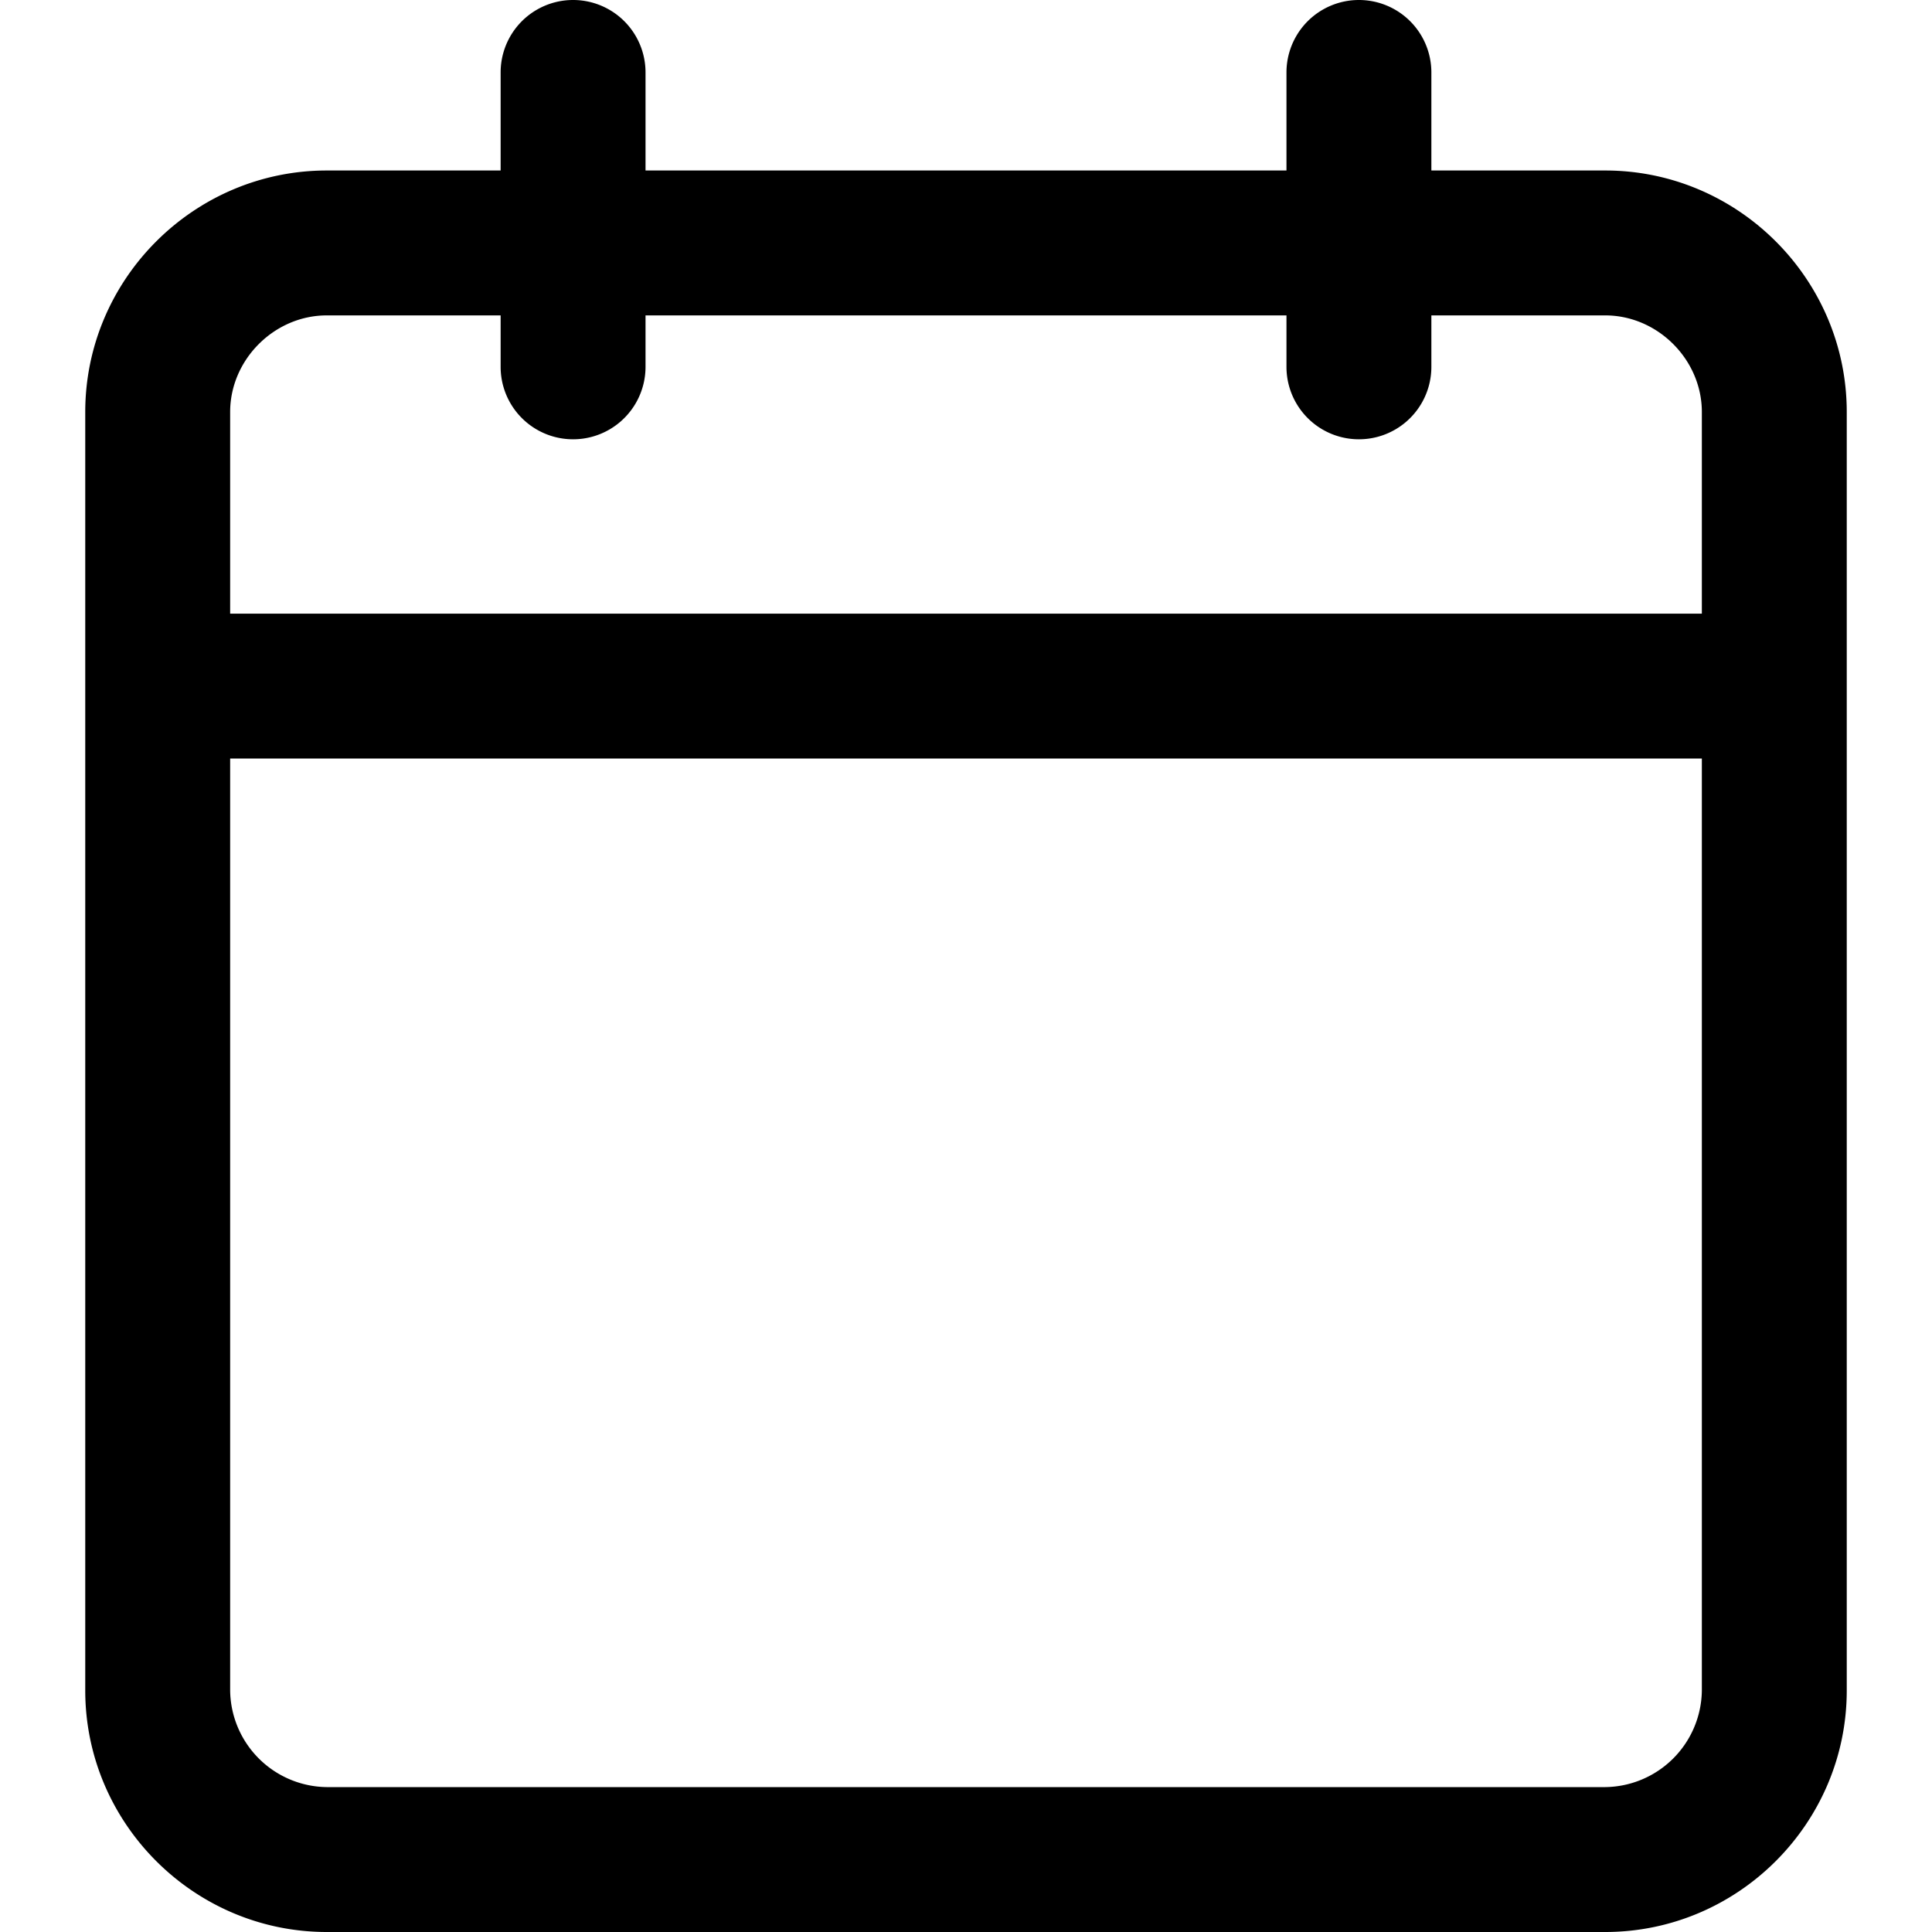 <svg xmlns="http://www.w3.org/2000/svg" viewBox="0 0 16 16">
    <path d="M13.294 1.412h-1.44V.6a.6.6 0 1 0-1.2 0v.812H5.346V.6a.6.6 0 1 0-1.2 0v.812h-1.44c-1.1 0-2 .9-2 2V14c0 1.1.9 2 2 2h10.588c1.1 0 2-.9 2-2V3.412c0-1.1-.9-2-2-2m0 13.388H2.706a.81.81 0 0 1-.8-.8V6.282h12.188V14a.81.81 0 0 1-.8.8M2.706 2.612h1.44v.426a.6.6 0 0 0 1.2 0v-.426h5.308v.426a.6.6 0 1 0 1.2 0v-.426h1.44c.434 0 .8.366.8.8v1.67H1.906v-1.67c0-.434.366-.8.8-.8"/>
</svg>
